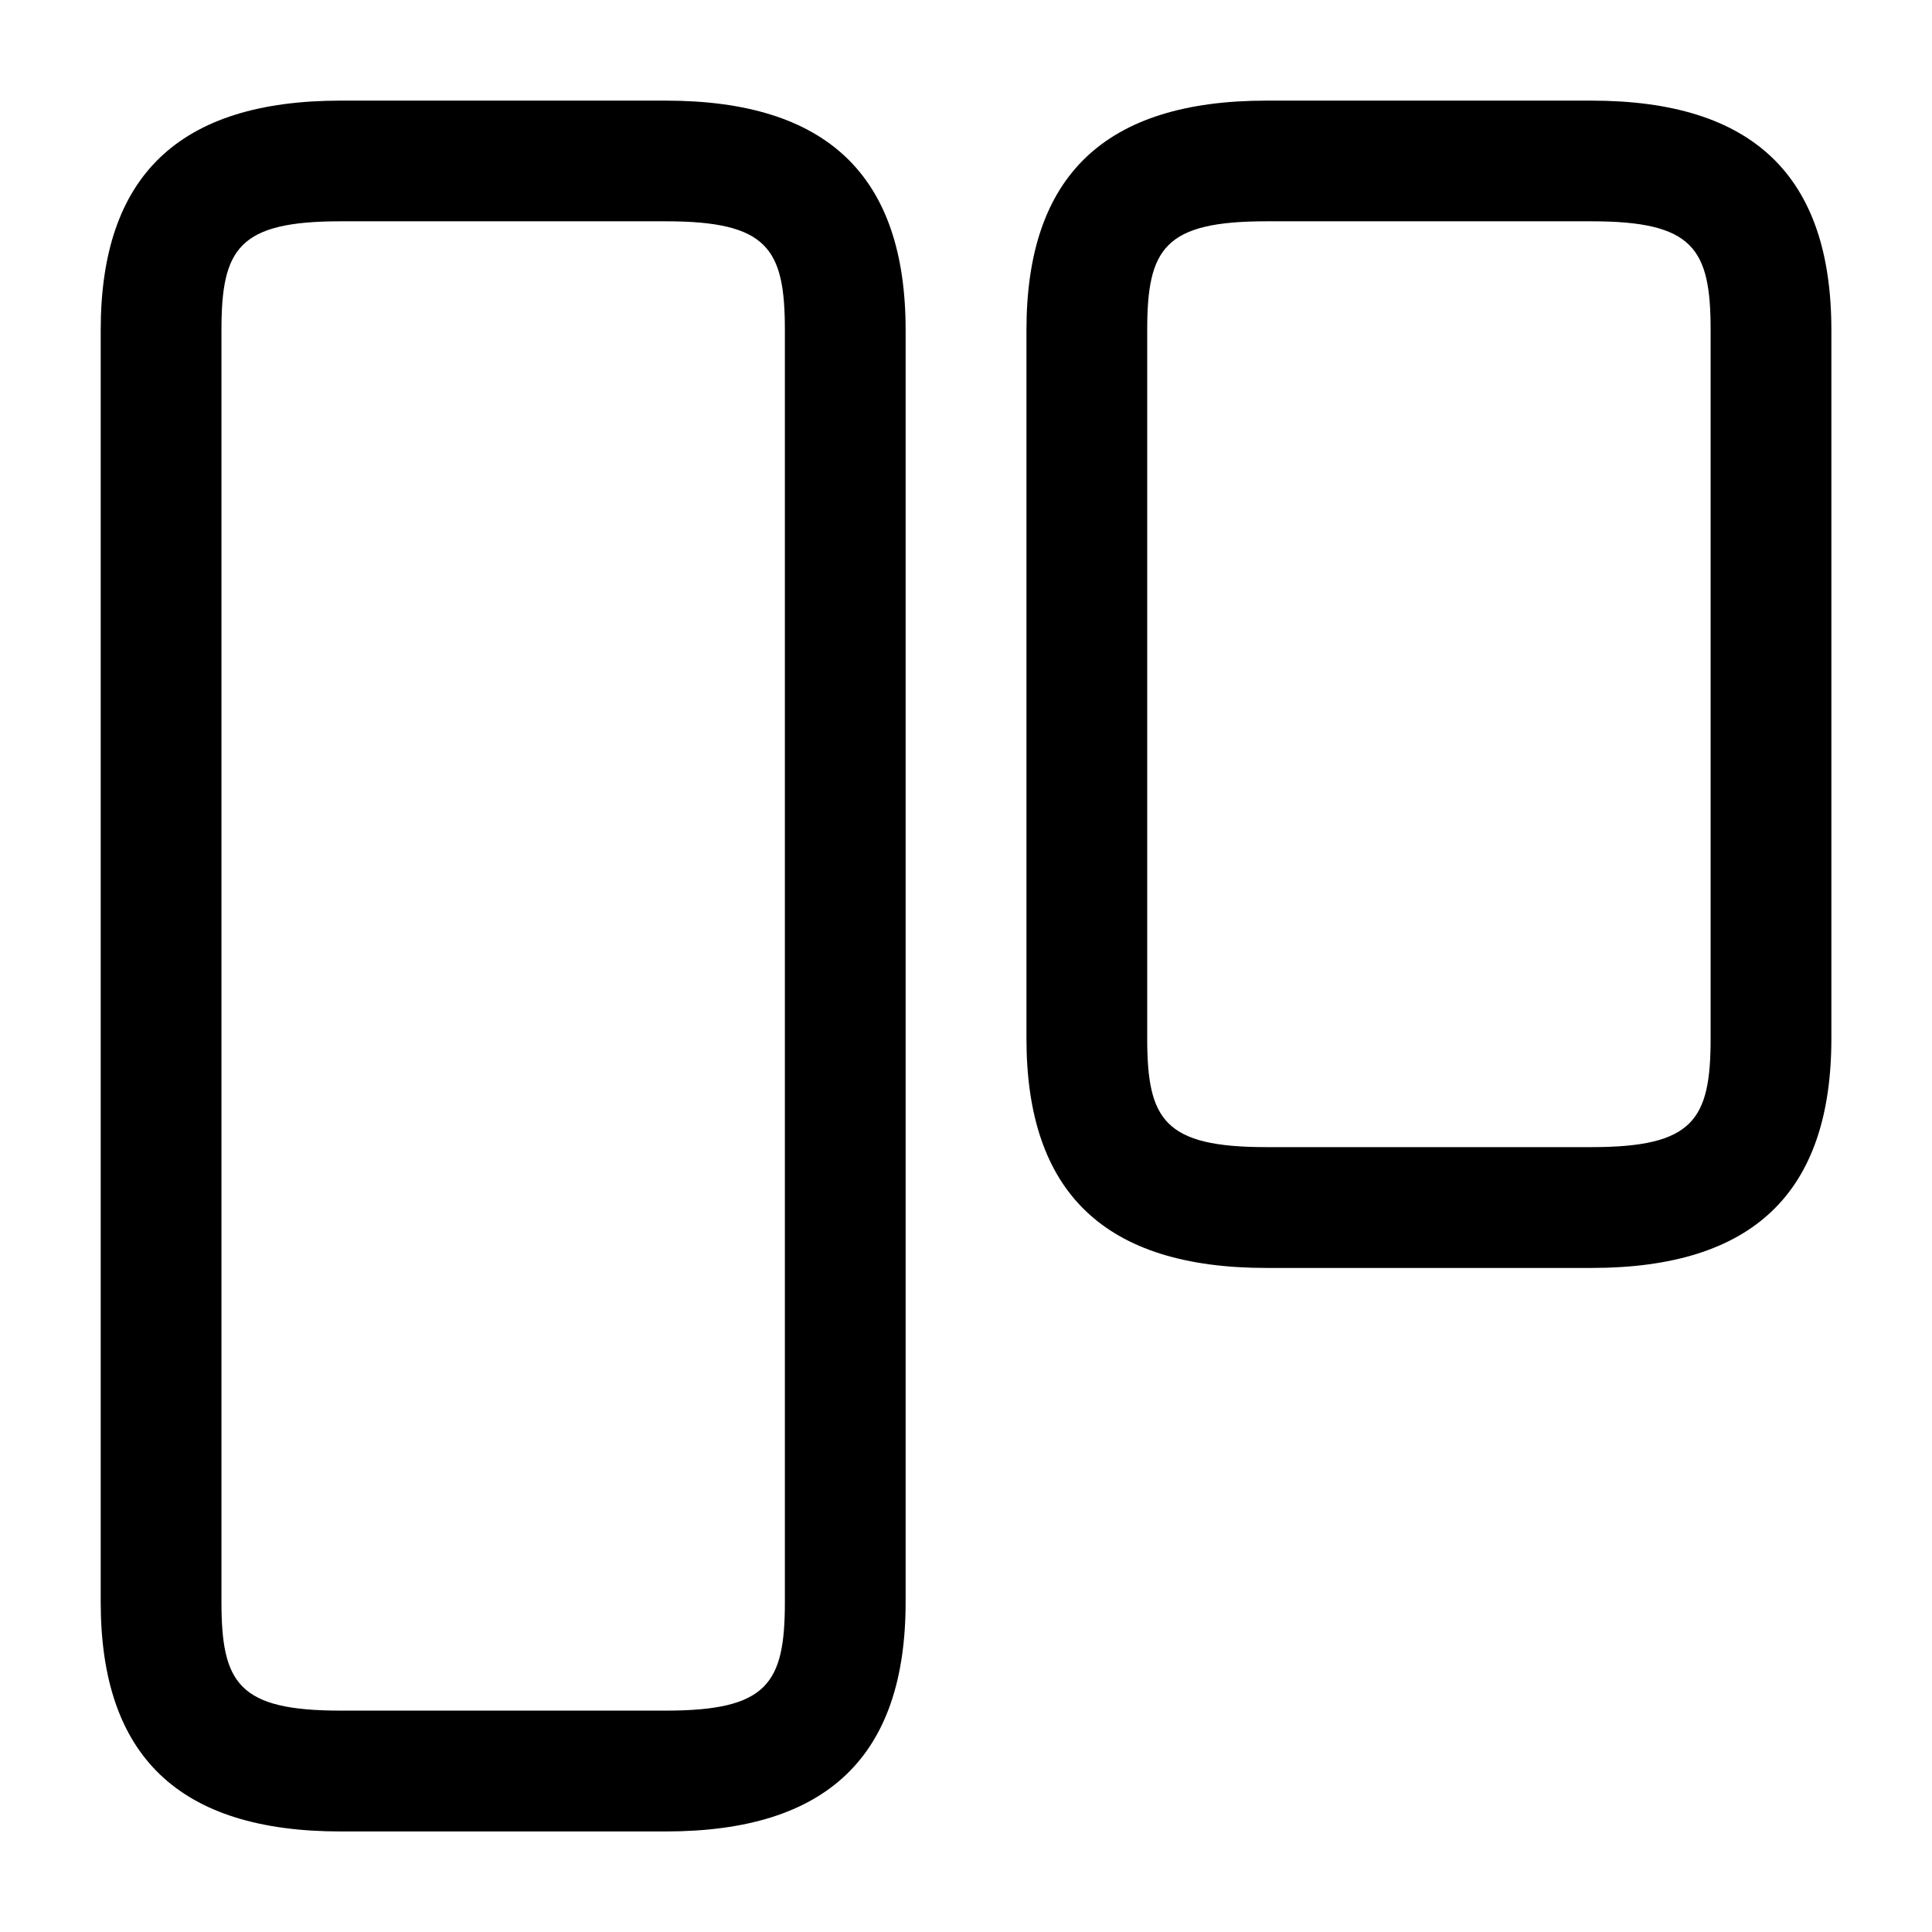 <svg height="512" viewBox="0 0 24 24" width="512" xmlns="http://www.w3.org/2000/svg"><g id="_01" data-name="01"><path d="m8.269 1.25h-4.037c-2.006 0-2.981.932-2.981 2.85v15.801c0 1.918.975 2.85 2.981 2.85h4.037c2.006 0 2.981-.932 2.981-2.85v-15.801c0-1.918-.975-2.85-2.981-2.85zm1.481 18.65c0 1.013-.214 1.35-1.481 1.35h-4.037c-1.267 0-1.481-.337-1.481-1.35v-15.801c0-1.013.214-1.35 1.481-1.35h4.037c1.267 0 1.481.337 1.481 1.35zm10.019-18.65h-4.037c-2.006 0-2.981.932-2.981 2.85v8.801c0 1.918.975 2.85 2.981 2.85h4.037c2.006 0 2.981-.932 2.981-2.85v-8.801c0-1.918-.975-2.85-2.981-2.85zm1.481 11.65c0 1.013-.214 1.35-1.481 1.35h-4.037c-1.267 0-1.481-.337-1.481-1.35v-8.801c0-1.013.214-1.35 1.481-1.35h4.037c1.267 0 1.481.337 1.481 1.35z"/></g></svg>
